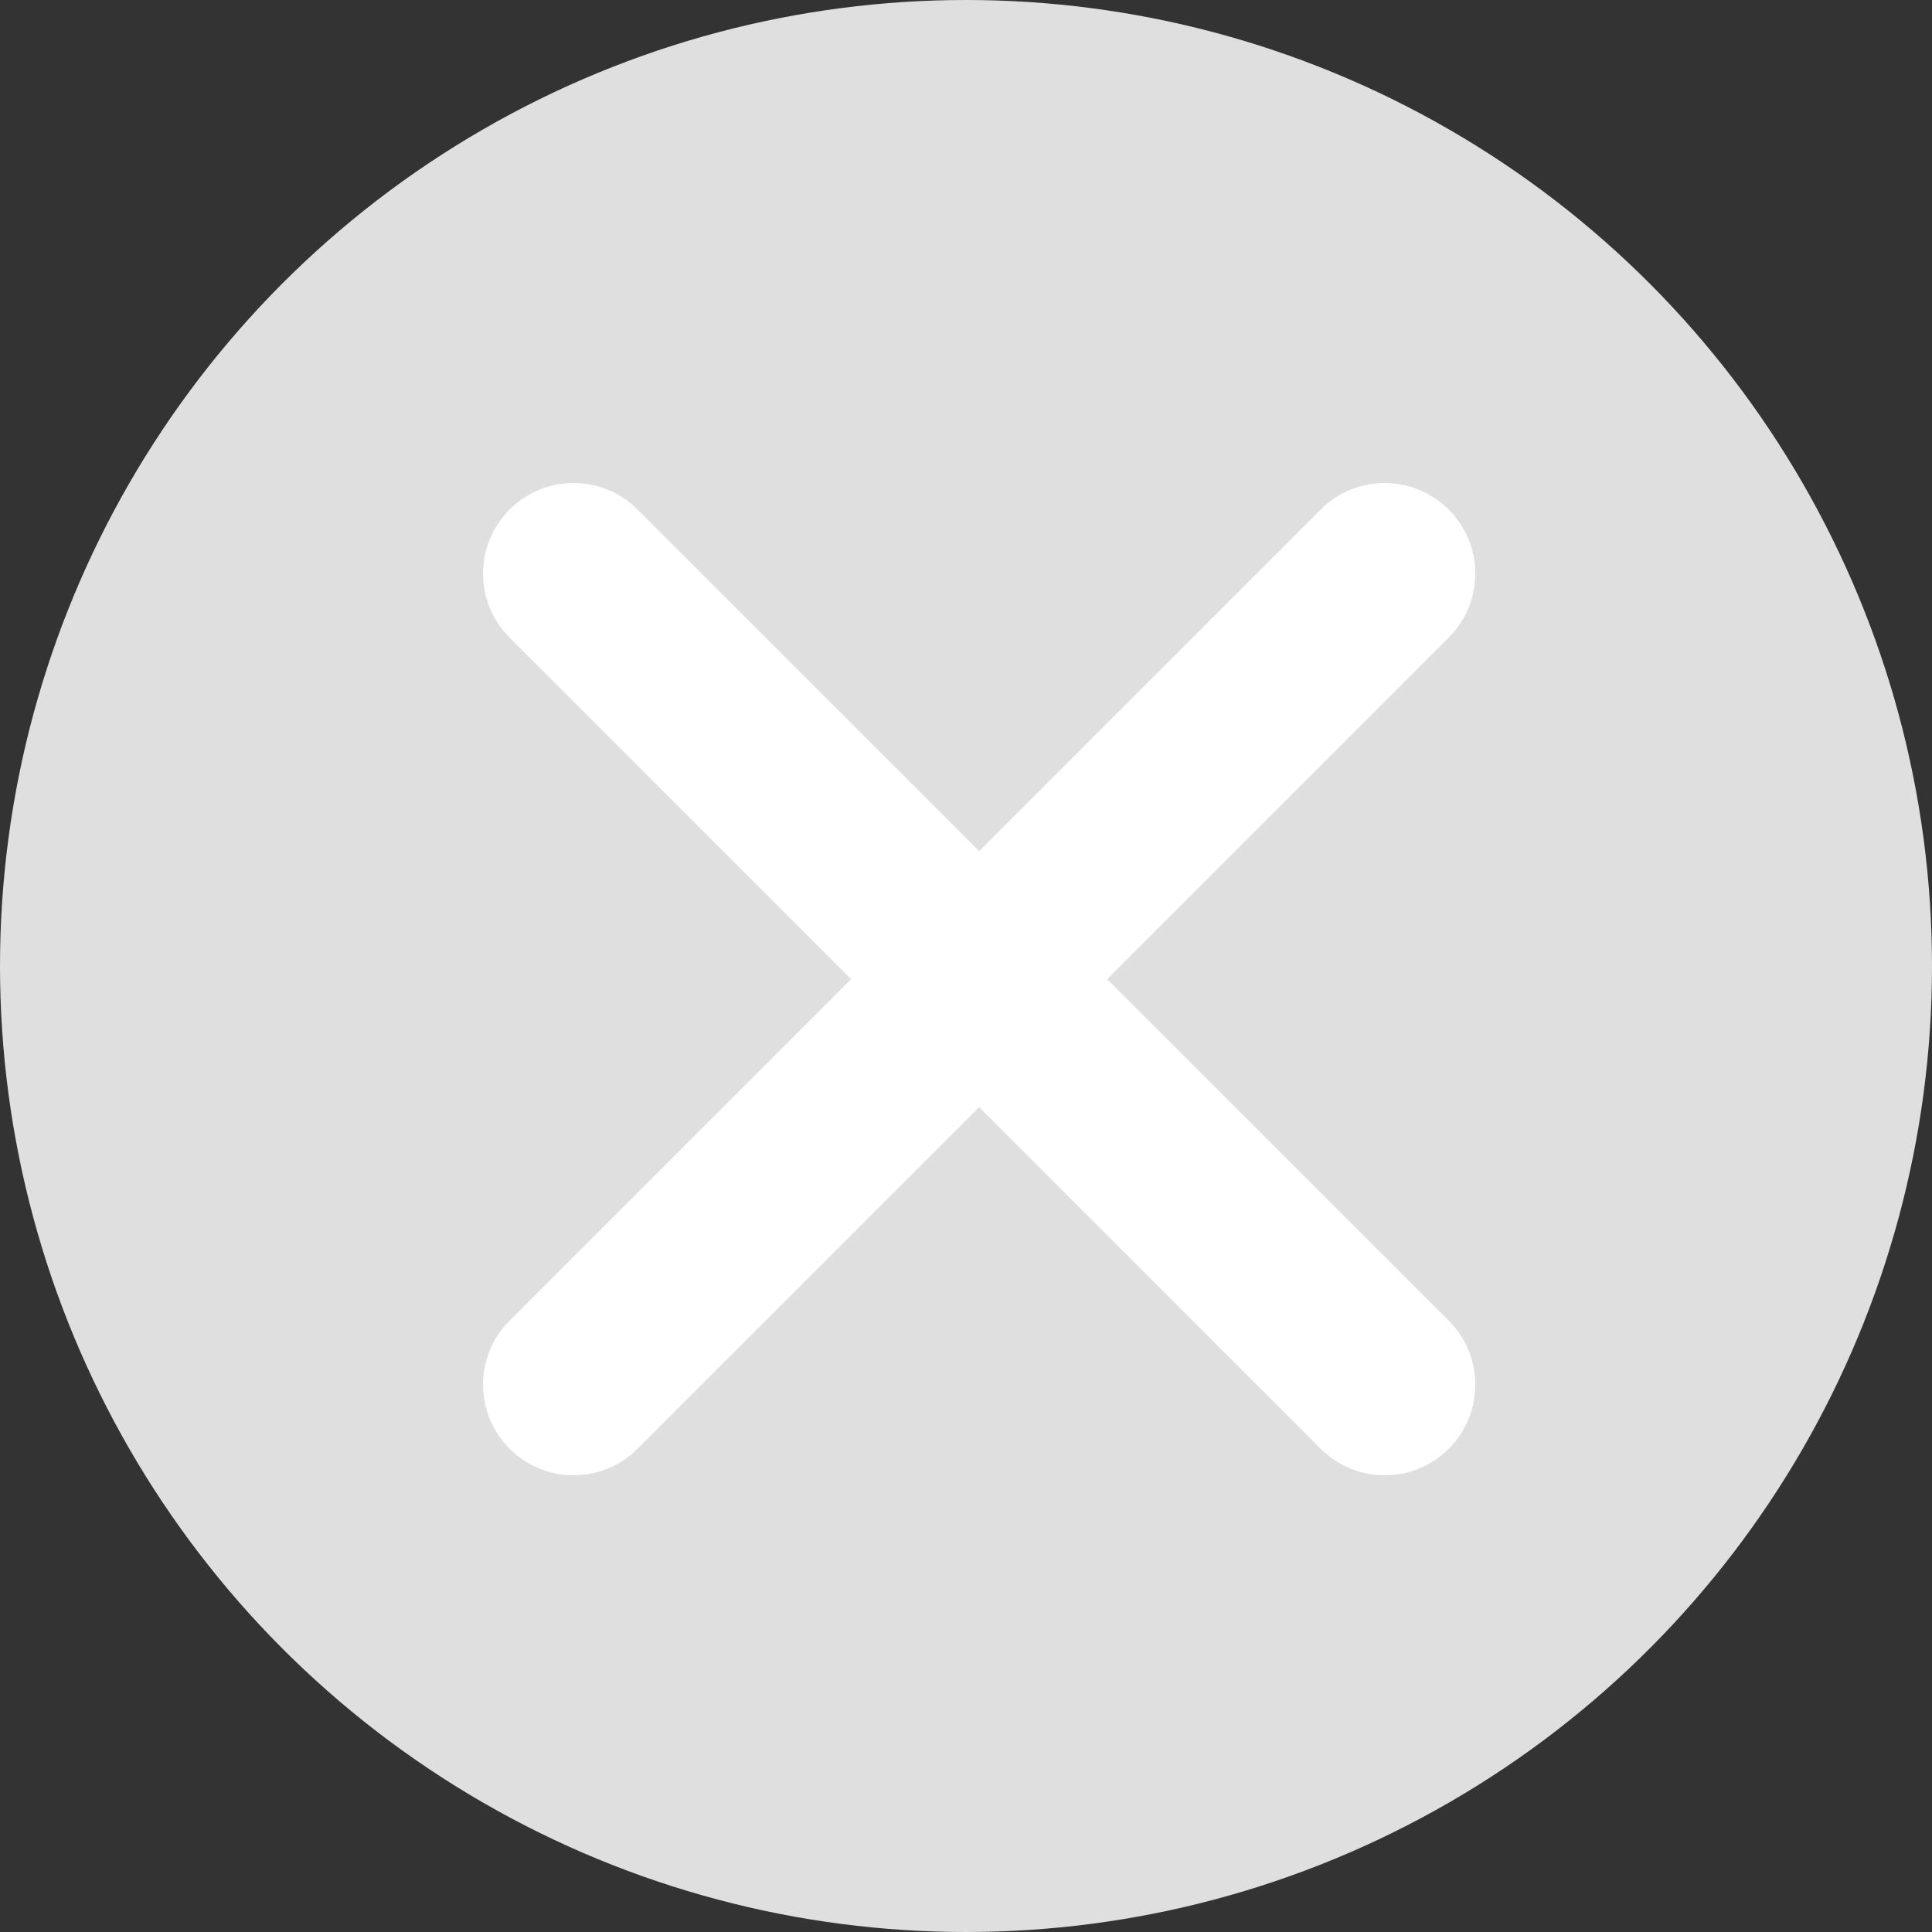 <?xml version="1.0" encoding="UTF-8"?>
<svg width="16px" height="16px" viewBox="0 0 16 16" version="1.1" xmlns="http://www.w3.org/2000/svg" xmlns:xlink="http://www.w3.org/1999/xlink">
    <rect x="0" y="0" width="16" height="16" fill="#333333" stroke="none"/>
    <!-- Generator: Sketch 49.3 (51167) - http://www.bohemiancoding.com/sketch -->
    <title>login_icon_close</title>
    <desc>Created with Sketch.</desc>
    <defs></defs>
    <g id="Page-1" stroke="none" stroke-width="1" fill="none" fill-rule="evenodd">
        <g id="2-手机号输入正确" transform="translate(-332, -239)">
            <g id="手机号输入框" transform="translate(19, 222)">
                <g id="login_icon_close" transform="translate(306, 10)">
                    <rect id="Rectangle-5" fill-opacity="0" fill="#FFFFFF" x="0" y="0" width="30" height="30"></rect>
                    <g id="Group-2" transform="translate(7, 7)">
                        <circle id="Oval-5" fill="#DFDFDF" cx="8" cy="8" r="8"></circle>
                        <path d="M9.169,8.109 L11.998,10.937 C12.291,11.23 12.291,11.705 11.998,11.998 C11.705,12.291 11.23,12.291 10.937,11.998 L8.109,9.169 L5.28,11.998 C4.987,12.291 4.513,12.291 4.22,11.998 C3.927,11.705 3.927,11.23 4.22,10.937 L7.048,8.109 L4.22,5.28 C3.927,4.987 3.927,4.513 4.22,4.22 C4.513,3.927 4.987,3.927 5.28,4.22 L8.109,7.048 L10.937,4.22 C11.23,3.927 11.705,3.927 11.998,4.22 C12.291,4.513 12.291,4.987 11.998,5.28 L9.169,8.109 Z" id="search_btn_clear" fill="#FFFFFF"></path>
                    </g>
                </g>
            </g>
        </g>
    </g>
</svg>